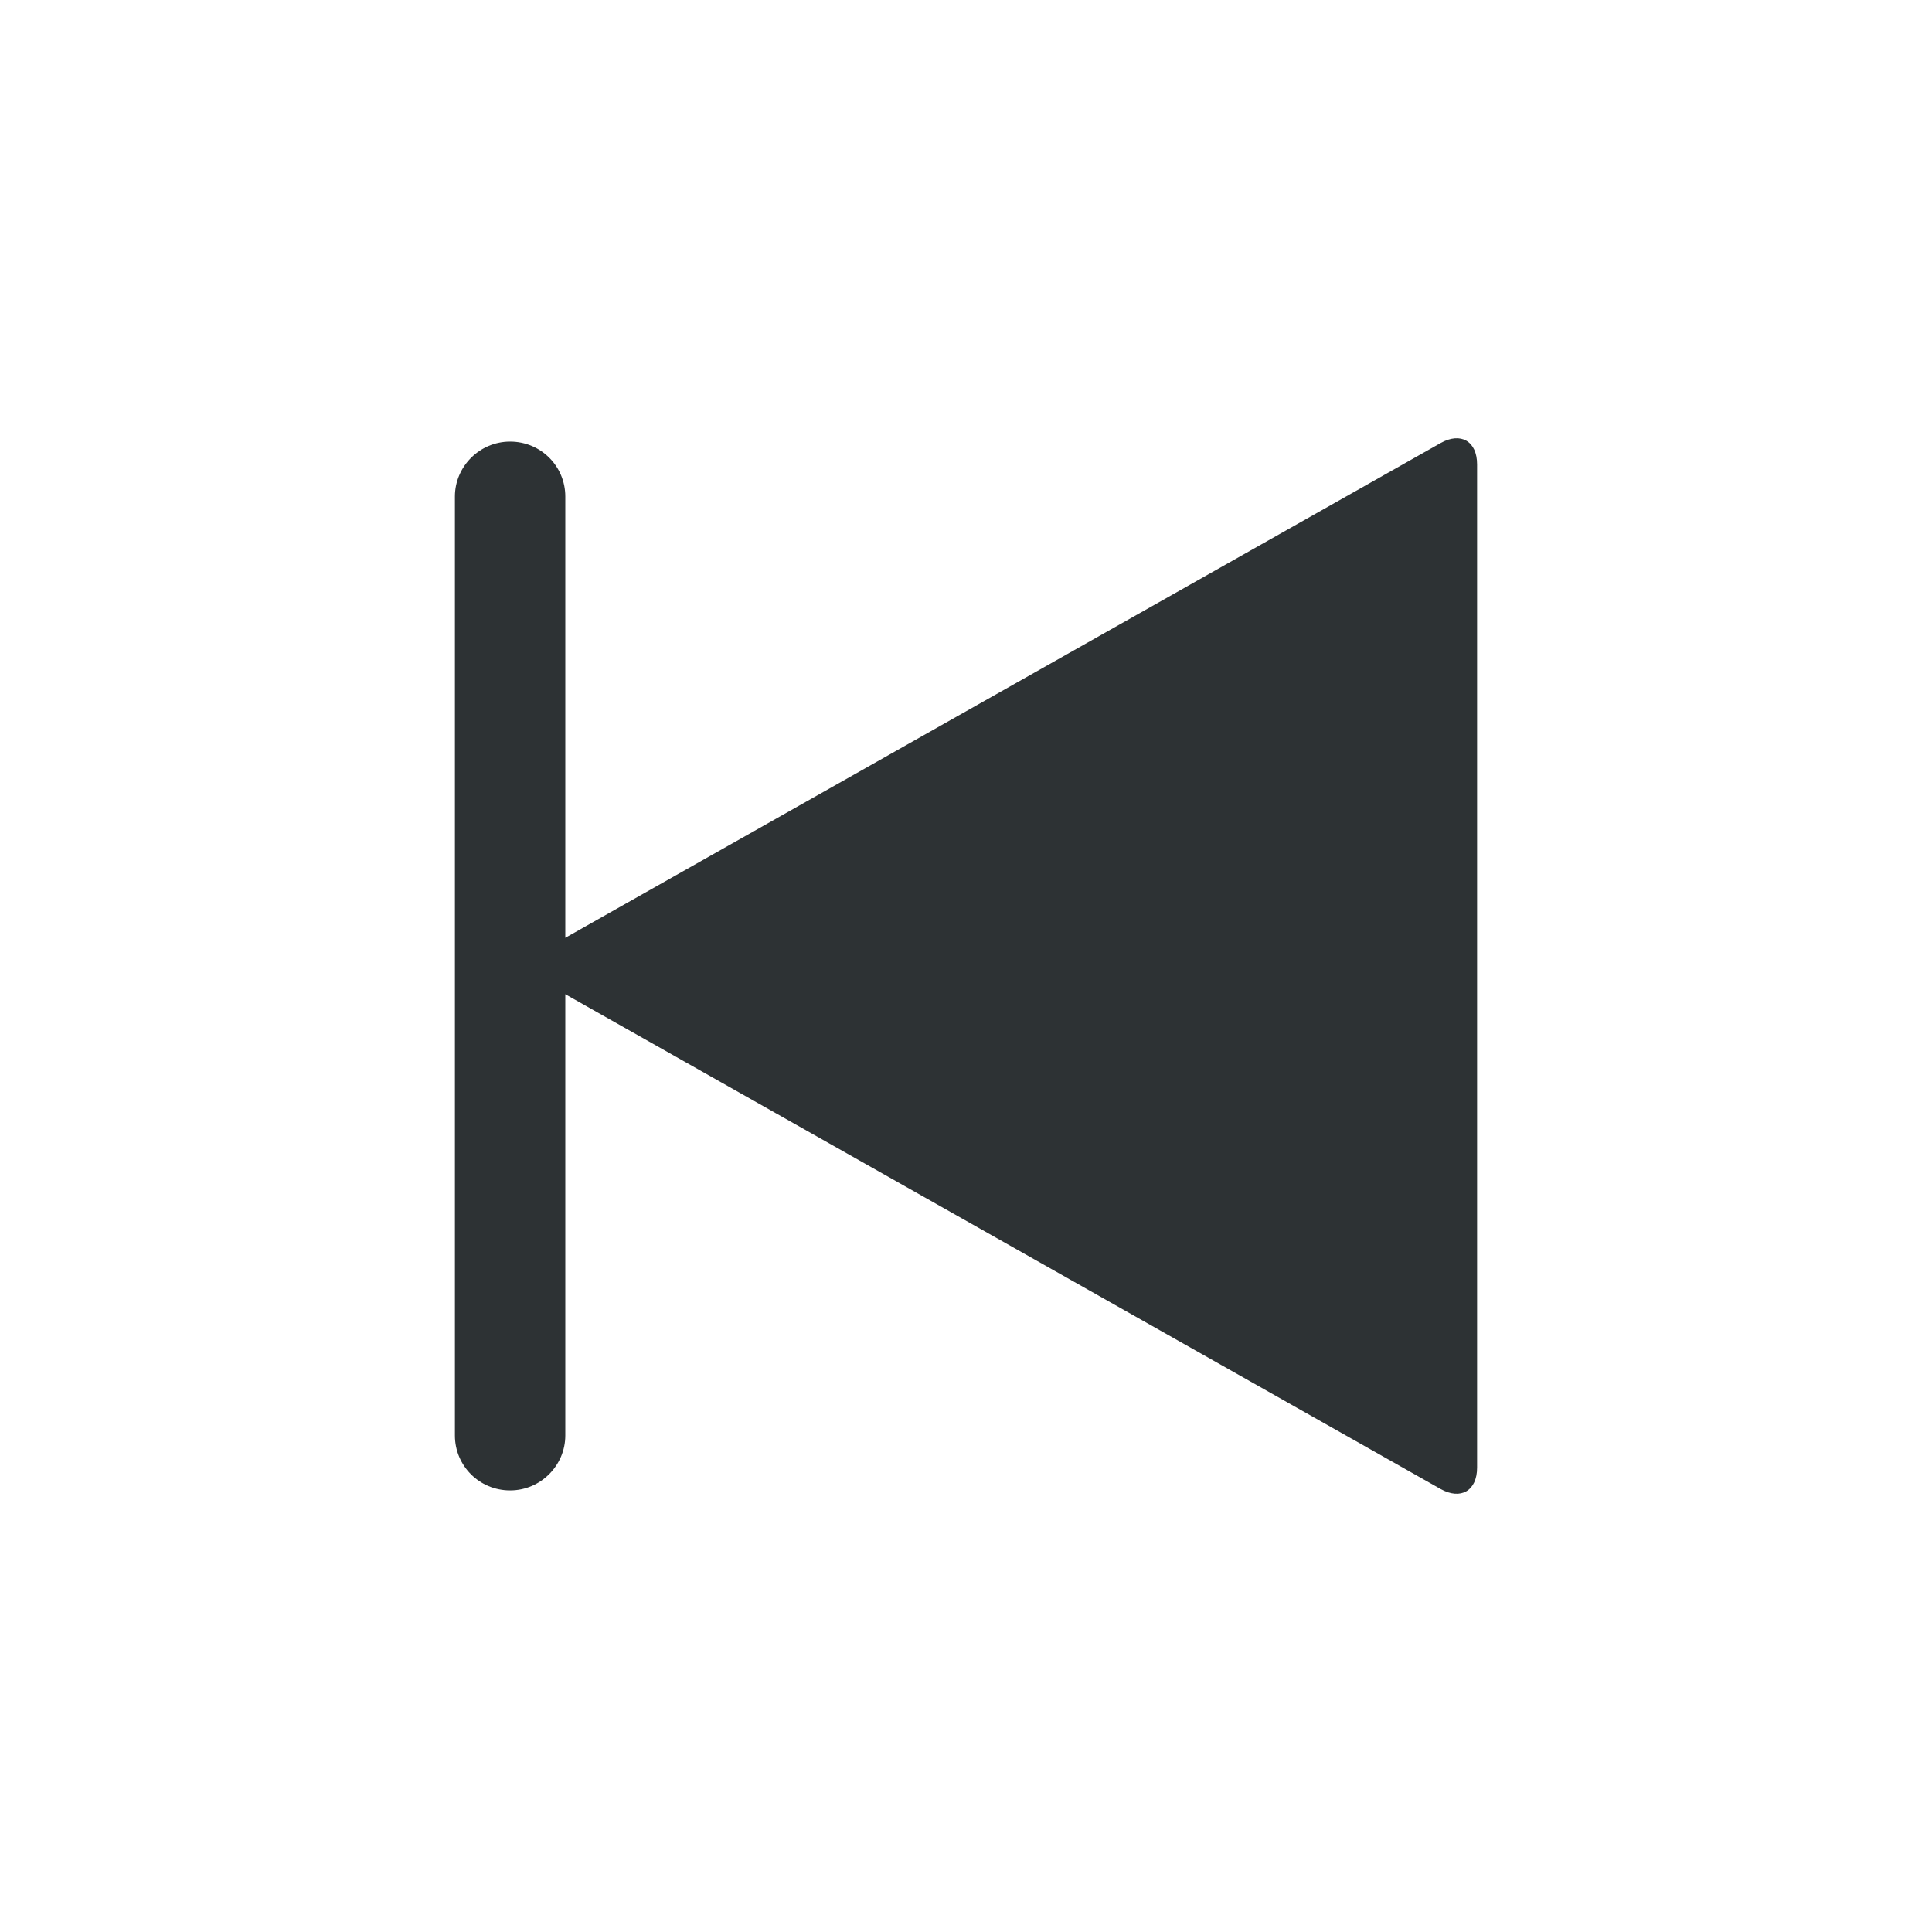 <?xml version="1.0" encoding="UTF-8" standalone="no"?>
<svg xmlns="http://www.w3.org/2000/svg" xmlns:xlink="http://www.w3.org/1999/xlink" width="35px" height="35px" version="1.1" viewBox="0 0 35 35">
    <defs/>
    <g id="Page-1" fill="none" fill-rule="evenodd" stroke="none" stroke-width="1">
        <g id="Artboard-4" fill="#2d3234">
            <path id="Triangle-2" d="M24.759,18.011 L8.903,26.974 C8.537,27.18 8.241,27.006 8.241,26.588 L8.241,8.413 C8.241,7.993 8.536,7.82 8.903,8.027 L24.759,16.989 L24.759,8.995 C24.759,8.445 25.203,8 25.759,8 C26.311,8 26.759,8.451 26.759,8.995 L26.759,26.005 C26.759,26.555 26.315,27 25.759,27 C25.207,27 24.759,26.549 24.759,26.005 L24.759,18.011 Z" transform="translate(17.5, 17.5) scale(-1, 1) translate(-17.5, -17.5) "/>
        </g>
    </g>
</svg>
